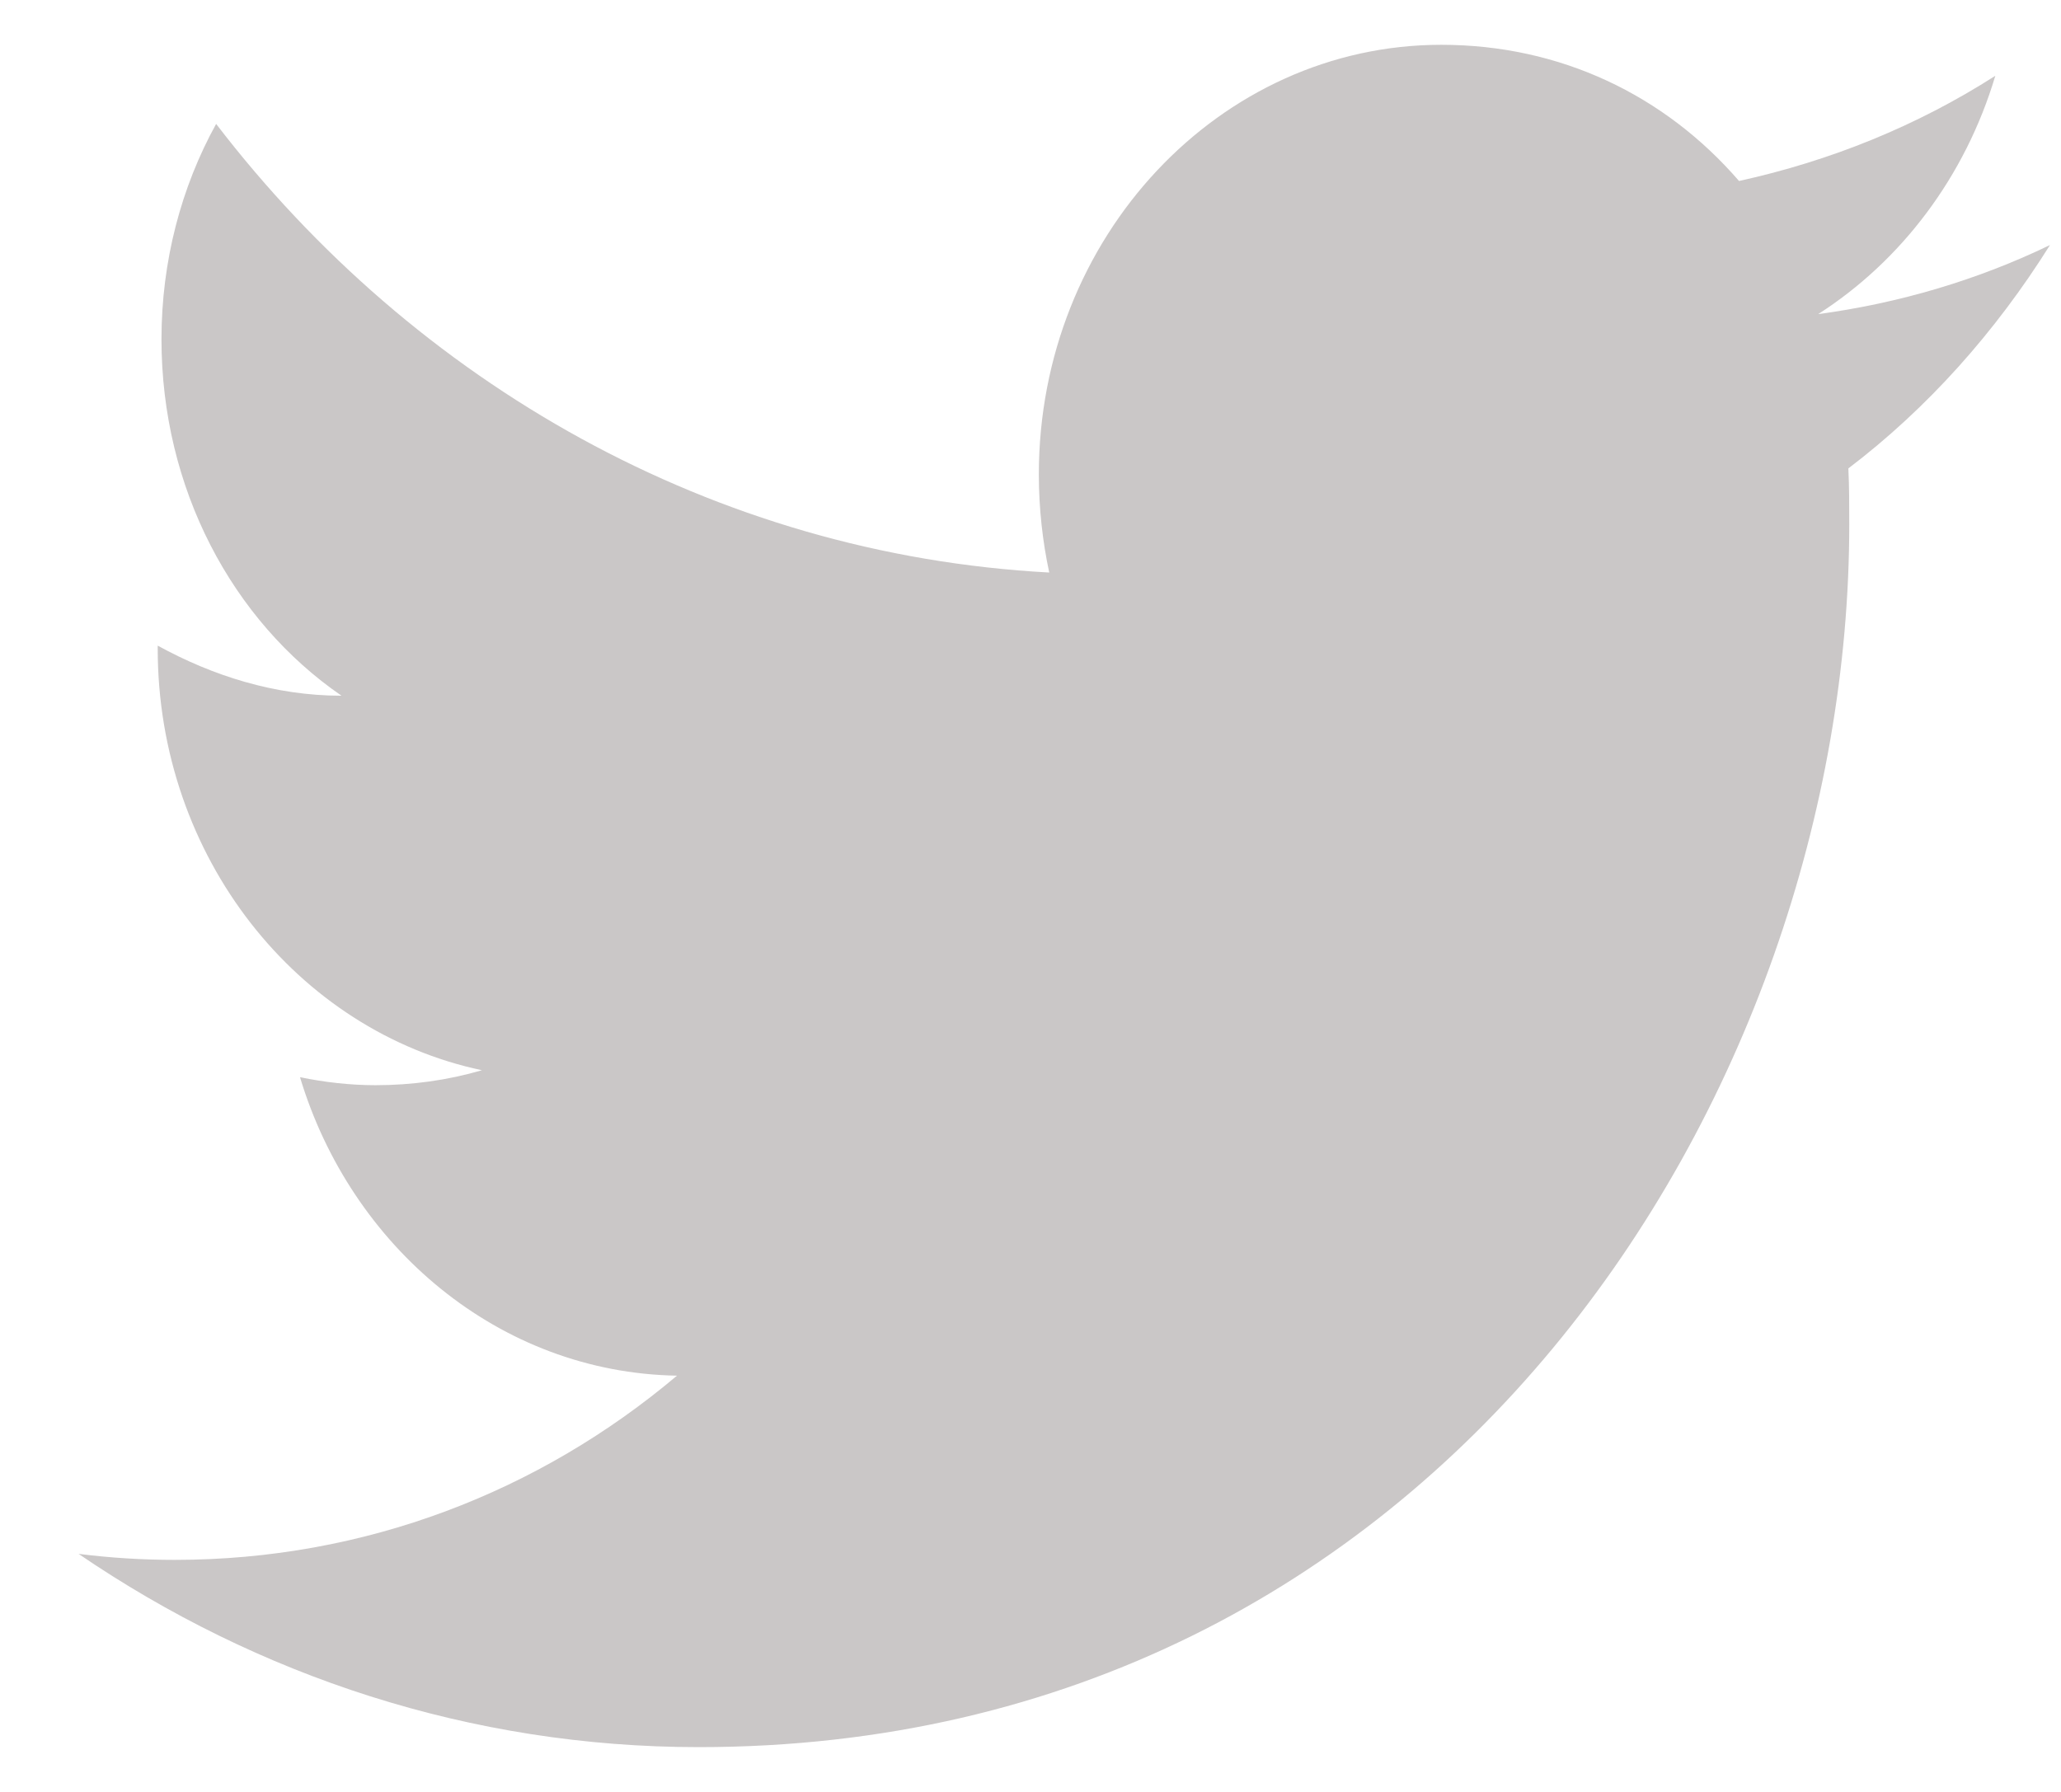 <svg width="23" height="20" viewBox="0 0 23 20" fill="none" xmlns="http://www.w3.org/2000/svg">
<path d="M22.877 2.735C22.067 3.126 21.194 3.384 20.29 3.506C21.215 2.914 21.93 1.975 22.267 0.846C21.394 1.405 20.427 1.796 19.407 2.02C18.576 1.059 17.409 0.5 16.084 0.5C13.612 0.5 11.593 2.646 11.593 5.295C11.593 5.675 11.635 6.044 11.709 6.39C7.965 6.189 4.631 4.278 2.412 1.383C2.023 2.087 1.802 2.914 1.802 3.786C1.802 5.451 2.591 6.926 3.811 7.765C3.064 7.765 2.37 7.541 1.76 7.206C1.76 7.206 1.76 7.206 1.76 7.239C1.76 9.564 3.317 11.509 5.378 11.945C4.999 12.056 4.6 12.112 4.19 12.112C3.906 12.112 3.622 12.079 3.348 12.023C3.916 13.912 5.567 15.32 7.555 15.354C6.019 16.65 4.074 17.41 1.95 17.41C1.592 17.41 1.235 17.388 0.877 17.343C2.875 18.706 5.252 19.5 7.797 19.5C16.084 19.5 20.637 12.191 20.637 5.854C20.637 5.641 20.637 5.44 20.627 5.228C21.51 4.557 22.267 3.708 22.877 2.735Z" fill="#CAC7C7"/>
</svg>
